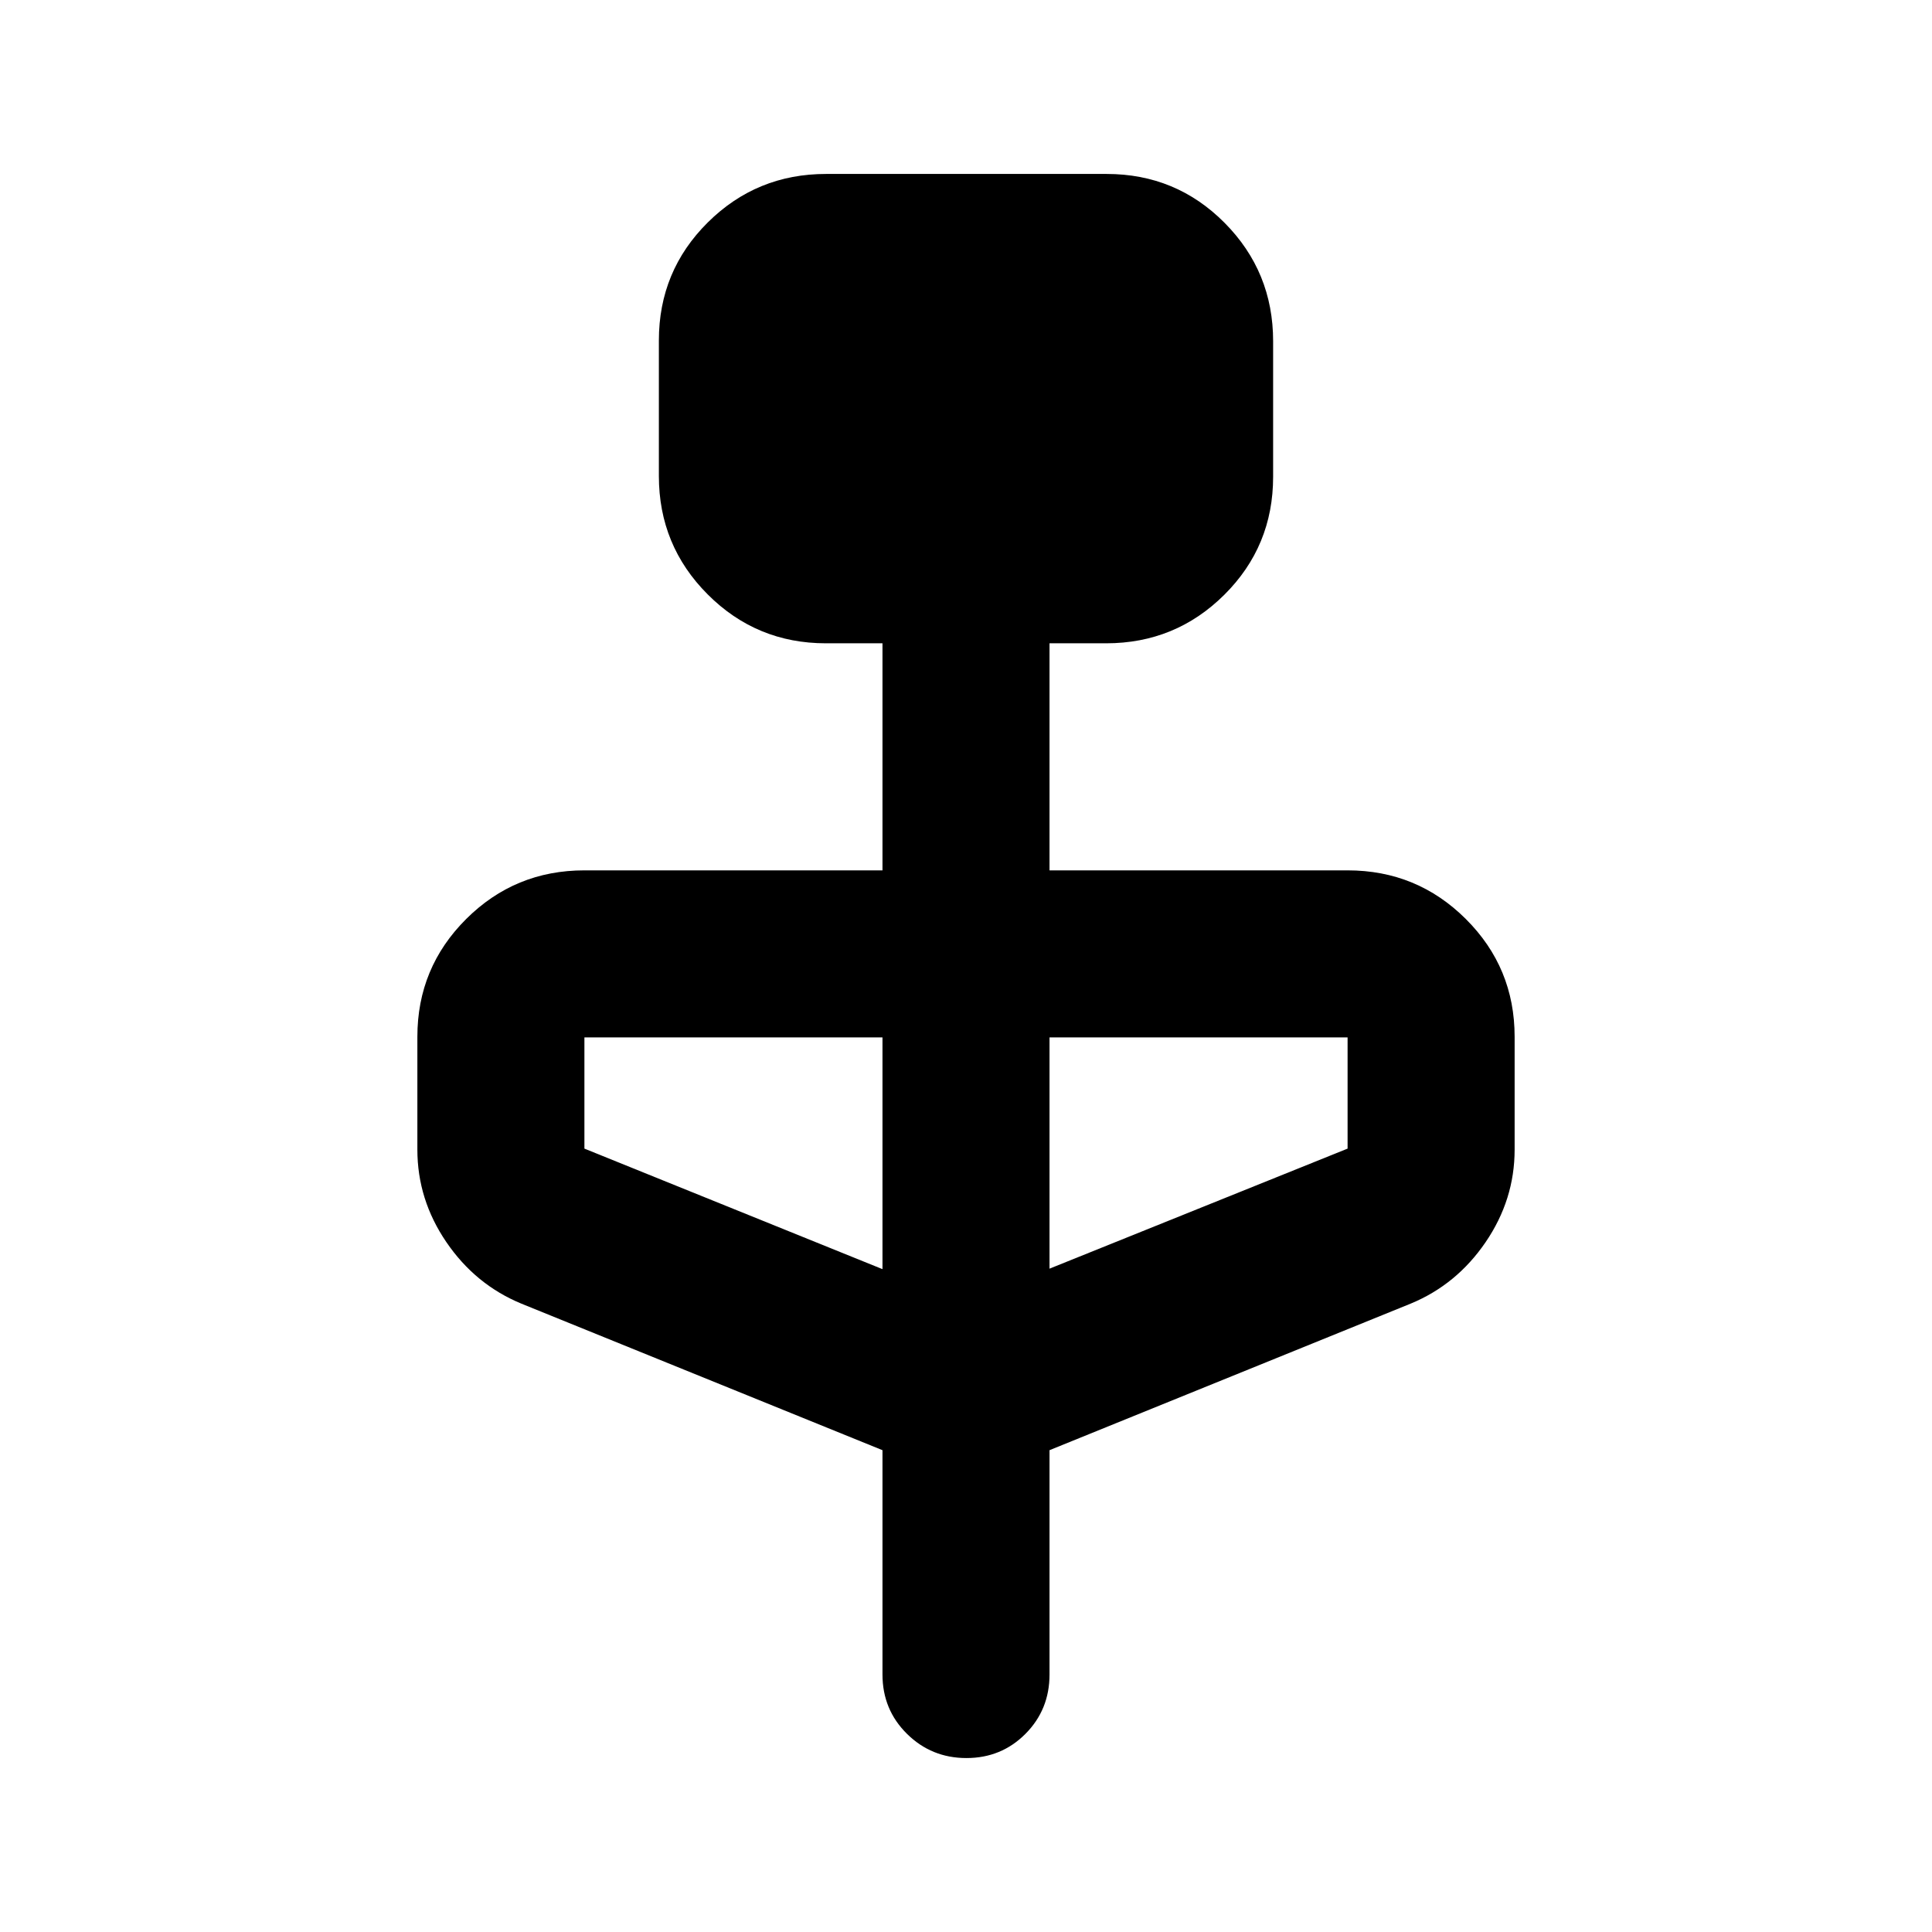 <svg xmlns="http://www.w3.org/2000/svg" height="20" viewBox="0 -960 960 960" width="20"><path d="m438.5-239.413-179.413-72.804q-22.87-9.435-37.283-30.565-14.413-21.131-14.413-45.982v-56.081q0-34.349 24.259-58.513t58.741-24.164H438.5v-112.826h-28.109q-34.482 0-58.741-24.295t-24.259-58.829v-67.342q0-34.534 24.285-58.643 24.284-24.108 58.803-24.108h139.393q34.519 0 58.628 24.295t24.109 58.829v67.342q0 34.534-24.259 58.643-24.259 24.108-58.741 24.108H521.5v112.826h148.109q34.482 0 58.741 24.164t24.259 58.513v56.081q0 24.851-14.413 45.982-14.413 21.13-37.283 30.565L521.5-239.413v111.478q0 17.453-11.963 29.477-11.964 12.023-29.326 12.023-17.363 0-29.537-12.023-12.174-12.024-12.174-29.477v-111.478Zm0-89.957v-115.151H290.391v55.26L438.5-329.37Zm83-.239 148.109-59.652v-55.26H521.5v114.912Z"/></svg>